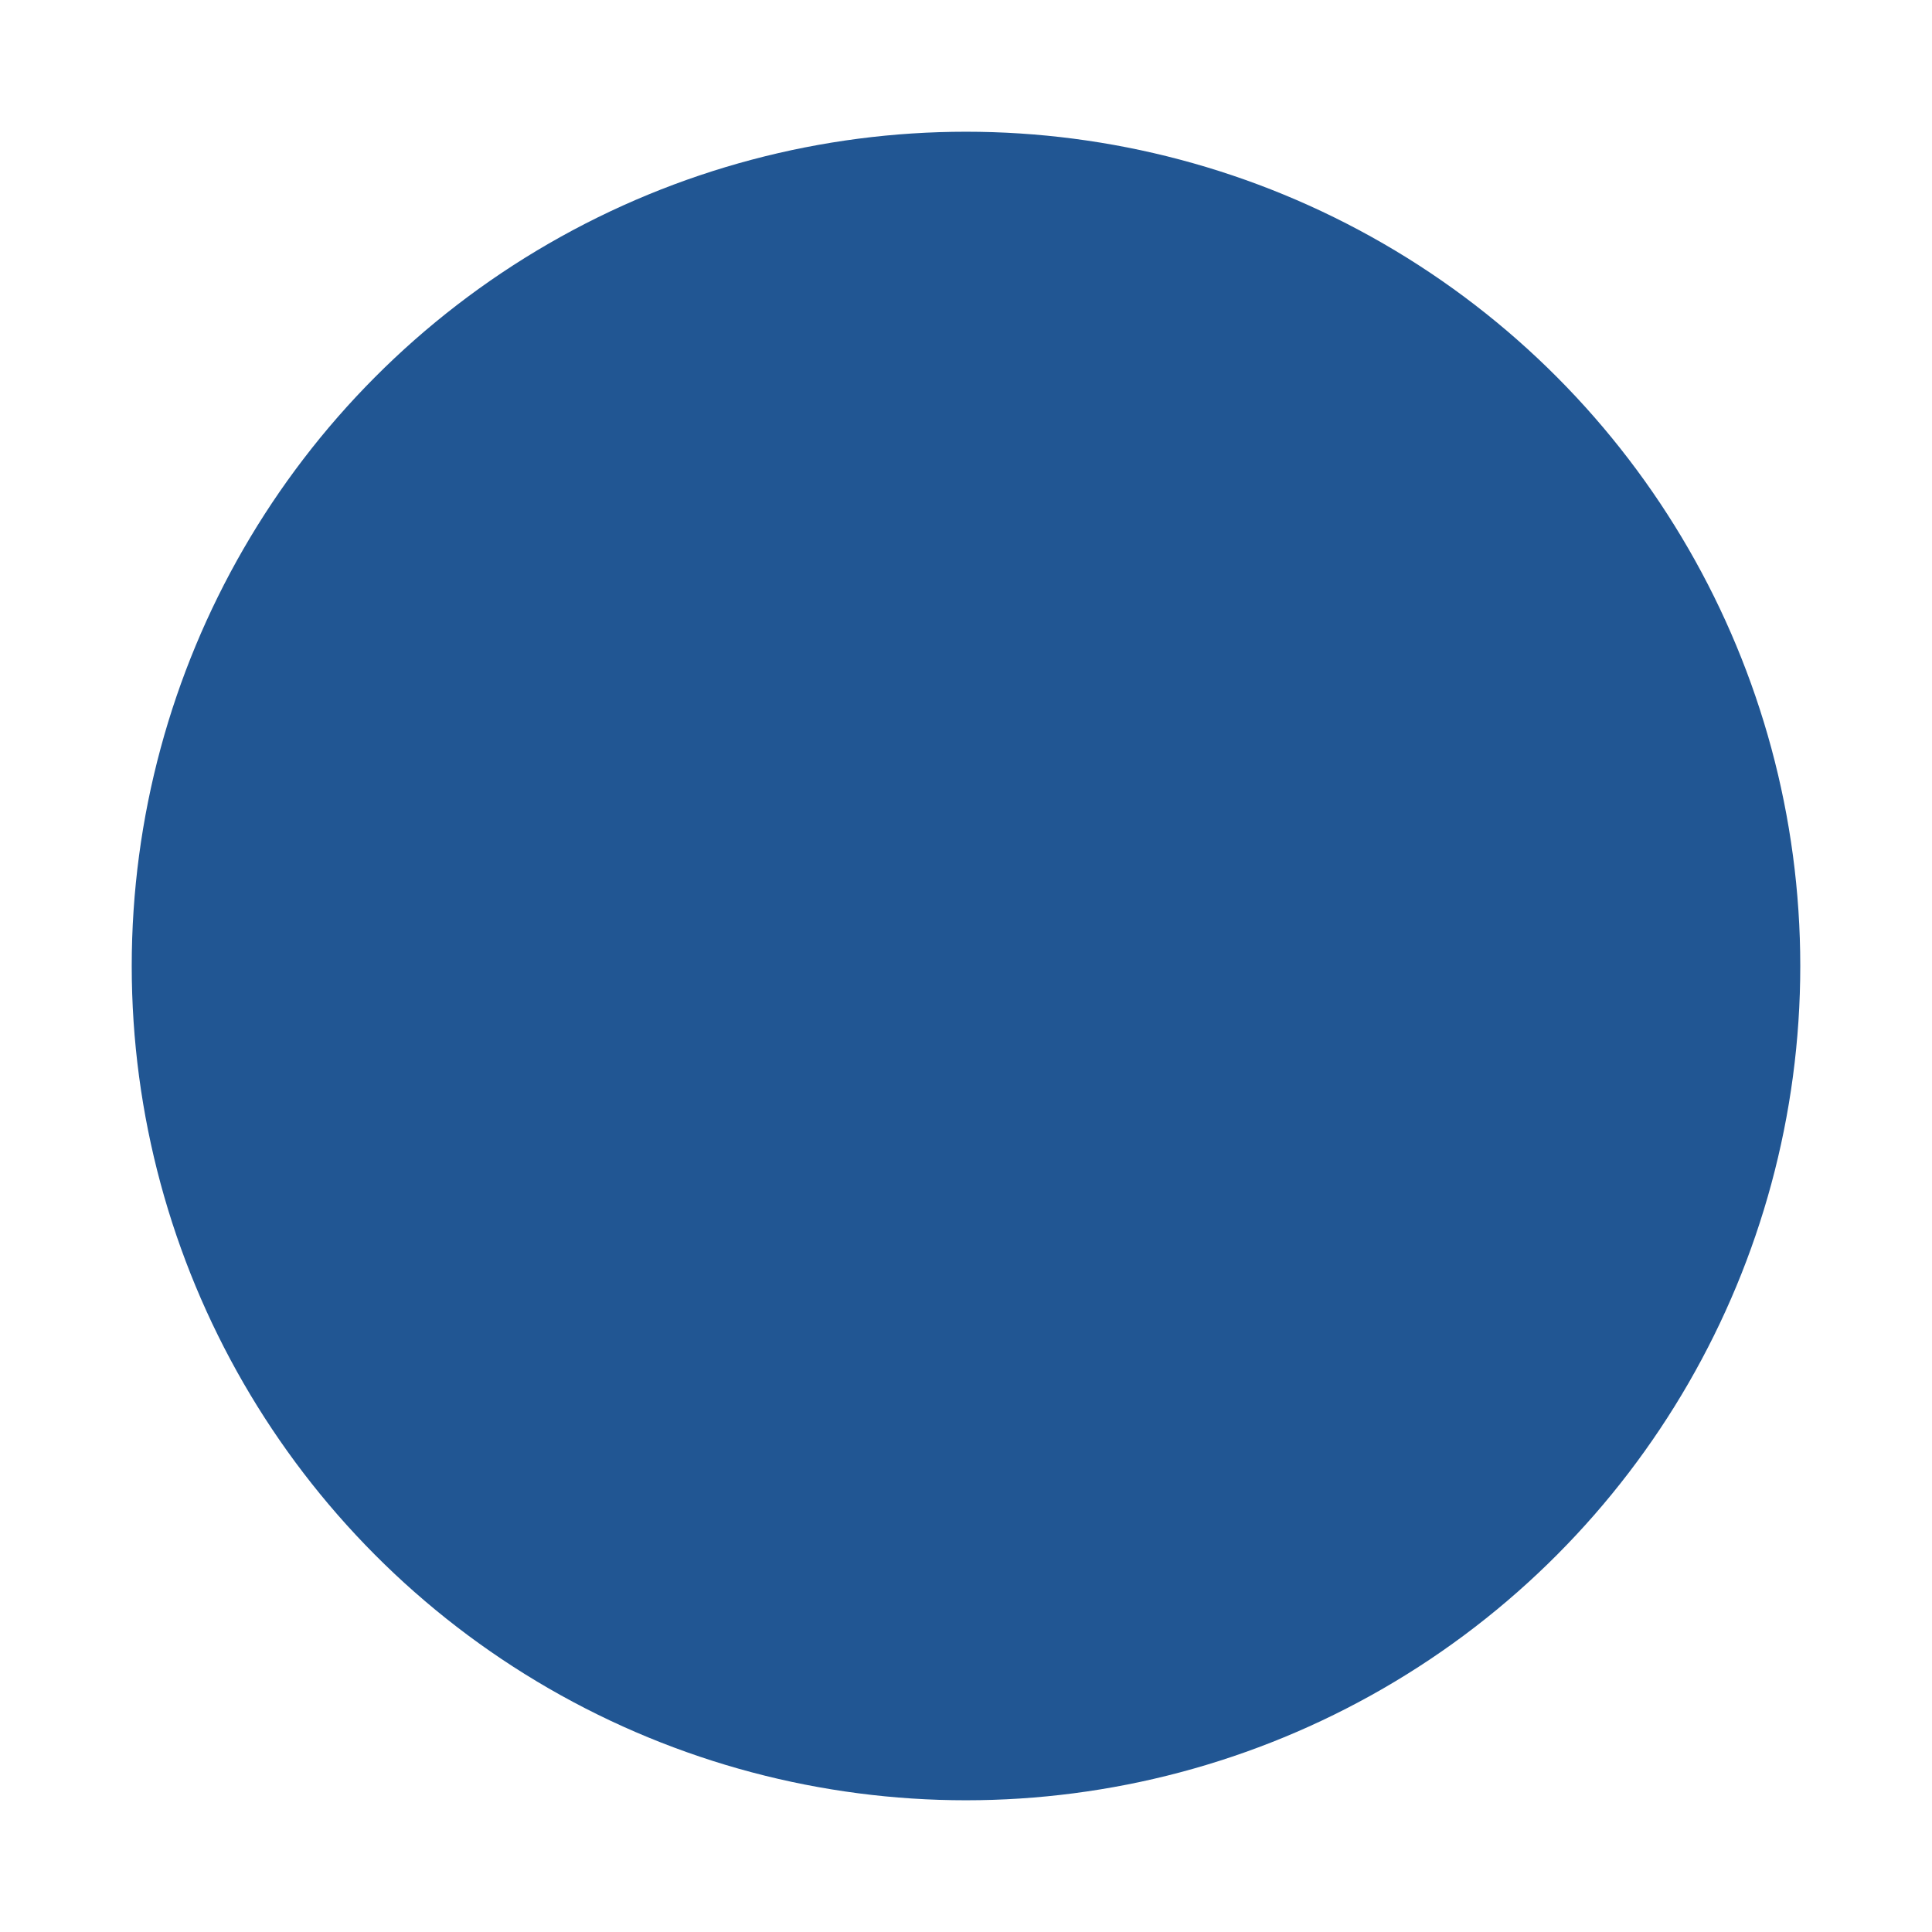 <?xml version="1.0" encoding="utf-8"?>
<!-- Generator: Adobe Illustrator 16.0.0, SVG Export Plug-In . SVG Version: 6.00 Build 0)  -->
<!DOCTYPE svg PUBLIC "-//W3C//DTD SVG 1.1//EN" "http://www.w3.org/Graphics/SVG/1.1/DTD/svg11.dtd">
<svg version="1.1" id="Layer_1" xmlns="http://www.w3.org/2000/svg" xmlns:xlink="http://www.w3.org/1999/xlink" x="0px" y="0px"
	 width="9.328px" height="9.328px" viewBox="0 0 9.328 9.328" enable-background="new 0 0 9.328 9.328" xml:space="preserve">
<circle fill="#215693" stroke="#215693" stroke-width="3" stroke-linecap="round" stroke-linejoin="round" stroke-miterlimit="10" cx="4.664" cy="4.664" r="2.528"/>
</svg>
